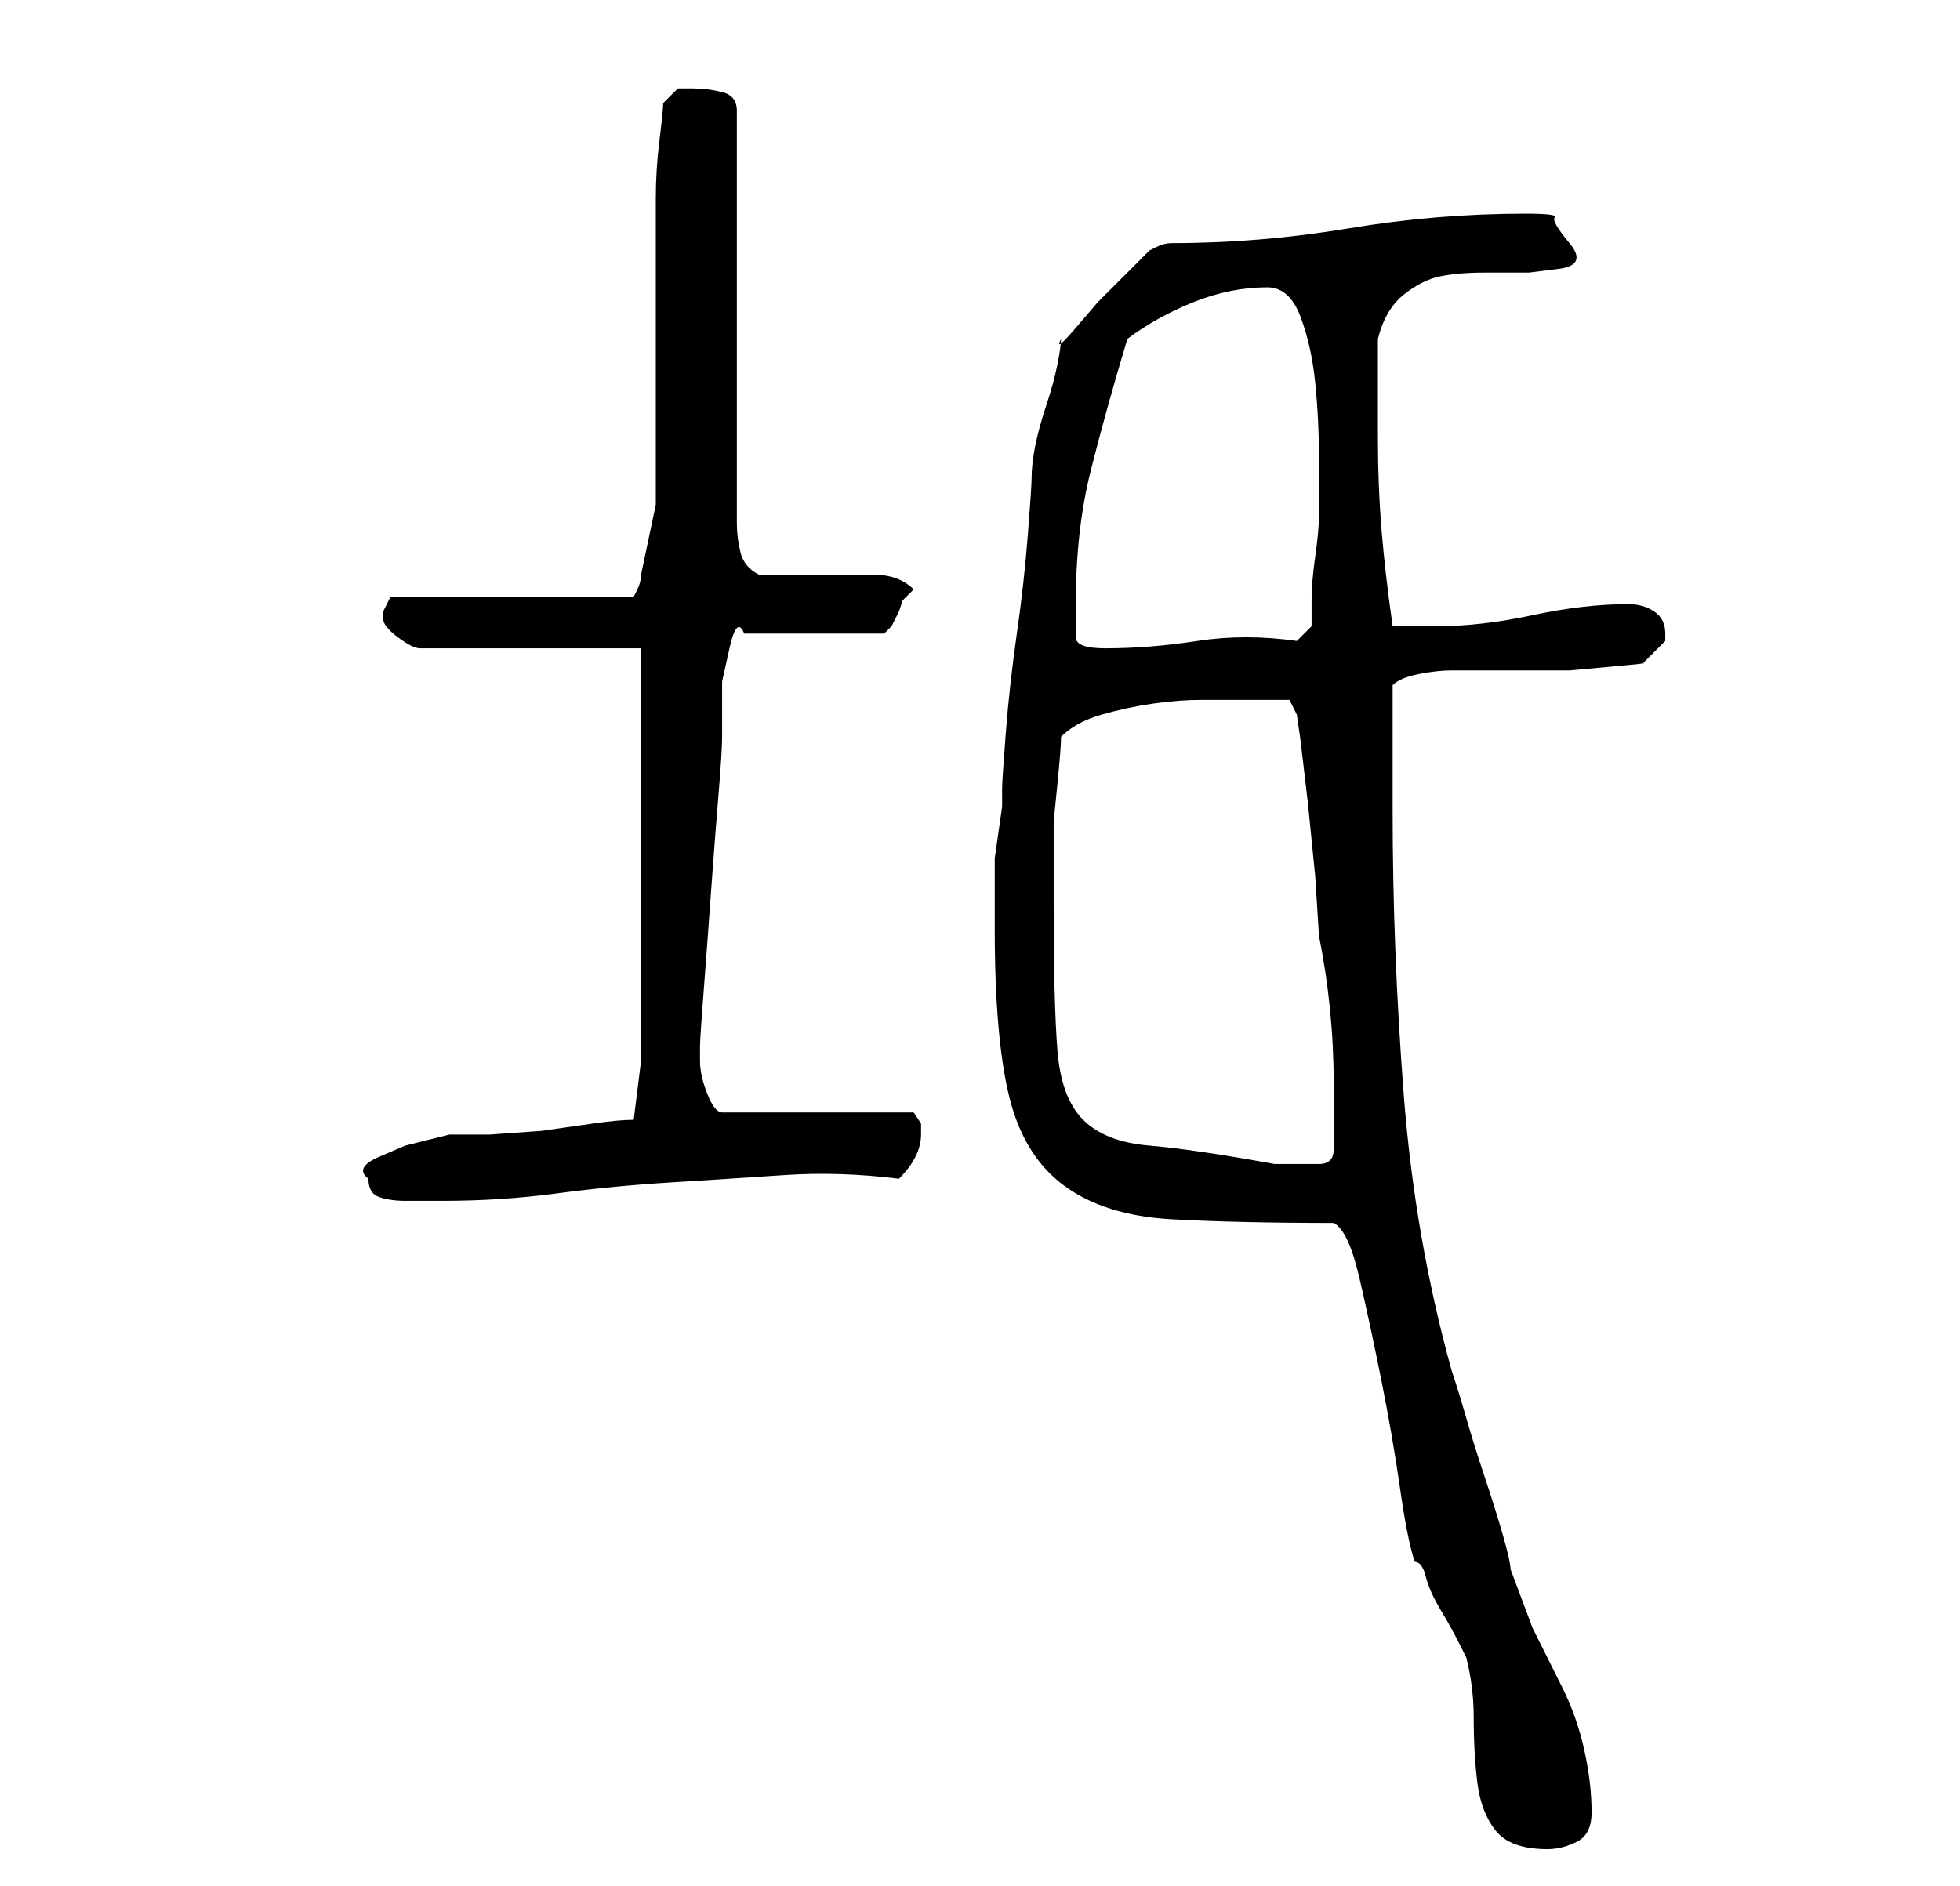 <?xml version="1.0" standalone="no"?>
<!DOCTYPE svg PUBLIC "-//W3C//DTD SVG 1.1//EN" "http://www.w3.org/Graphics/SVG/1.1/DTD/svg11.dtd" >
<svg xmlns="http://www.w3.org/2000/svg" xmlns:xlink="http://www.w3.org/1999/xlink" version="1.1" viewBox="-10 0 266 256">
   <path fill="currentColor"
d="M171 166q2 1 3.5 7.5t3 14t2.5 14.5t2 10q1 0 1.5 2t2 4.5t2.5 4.5l1 2q1 4 1 8q0 5 0.5 9t2.5 6.5t7 2.5q2 0 4 -1t2 -4q0 -4 -1 -8.5t-3 -8.5l-4 -8t-3 -8q0 -1 -1 -4.5t-2.5 -8t-2.5 -8t-2 -6.5q-5 -18 -6.5 -37.5t-1.5 -38.5v-17q1 -1 3.5 -1.5t4.5 -0.5h4h3h3.5h5.5
t5.5 -0.5t4.5 -0.5l1.5 -1.5l1.5 -1.5v-1q0 -2 -1.5 -3t-3.5 -1q-6 0 -13 1.5t-13 1.5h-3h-3q-1 -7 -1.5 -13t-0.5 -13v-13q1 -4 3.5 -6t5 -2.5t6 -0.5h6t4 -0.5t1.5 -3.5t-2 -3.5t-4 -0.5q-6 0 -12 0.5t-12 1.5t-12 1.5t-12 0.5q-1 0 -2 0.5l-1 0.5l-3 3l-4 4t-3 3.5
t-2 1.5q0 1 -0.5 3.5t-1.5 5.5t-1.5 5.5t-0.5 4.5q0 1 -0.5 7.5t-1.5 13.5t-1.5 13.5t-0.5 7.5v2.5t-0.5 3.5t-0.5 3.5v2.5v7q0 15 2 23t7.5 12t14.5 4.5t22 0.5zM40 160q0 2 1.5 2.5t3.5 0.5h3.5h1.5q8 0 15.5 -1t15.5 -1.5t15.5 -1t15.5 0.5q3 -3 3 -6v-1.5t-1 -1.5h-26
q-1 0 -2 -2.5t-1 -4.5v-2q0 -1 0.5 -7.5t1 -13.5t1 -13t0.5 -8v-2.5v-5t1 -4.5t2 -2h19l1 -1t1 -2l0.5 -1.5t1.5 -1.5q-2 -2 -5.5 -2h-6.5h-5.5h-3.5q-2 -1 -2.5 -3t-0.5 -4v-56q0 -2 -2 -2.5t-4 -0.5h-2t-2 2q0 1 -0.5 5t-0.5 8v7.5v4.5v9v10v10.5t-2 9.5q0 1 -0.5 2
l-0.5 1h-33l-0.5 1l-0.5 1v1q0 1 2 2.5t3 1.5h30v56l-1 8q-2 0 -5.5 0.5l-7 1t-7 0.5h-5.5l-2 0.5l-4 1t-3.5 1.5t-1.5 3zM133 123v-6v-5.5t0.5 -5t0.5 -6.5q2 -2 5.5 -3t7 -1.5t6.5 -0.5h6h3h3l1 2l0.5 3.5t1 8.5l1 10t0.5 8q1 5 1.5 10t0.5 10v5v4q0 2 -2 2h-2h-4
q-11 -2 -17 -2.5t-9 -3.5t-3.5 -9.5t-0.5 -19.5zM136 82q0 -10 2 -18t5 -18q4 -3 9 -5t10 -2q3 0 4.5 4t2 9t0.5 10v7v1q0 2 -0.5 5.5t-0.5 6v3.5l-2 2q-7 -1 -13.5 0t-12.5 1q-4 0 -4 -1.5v-4.5z" />
</svg>

